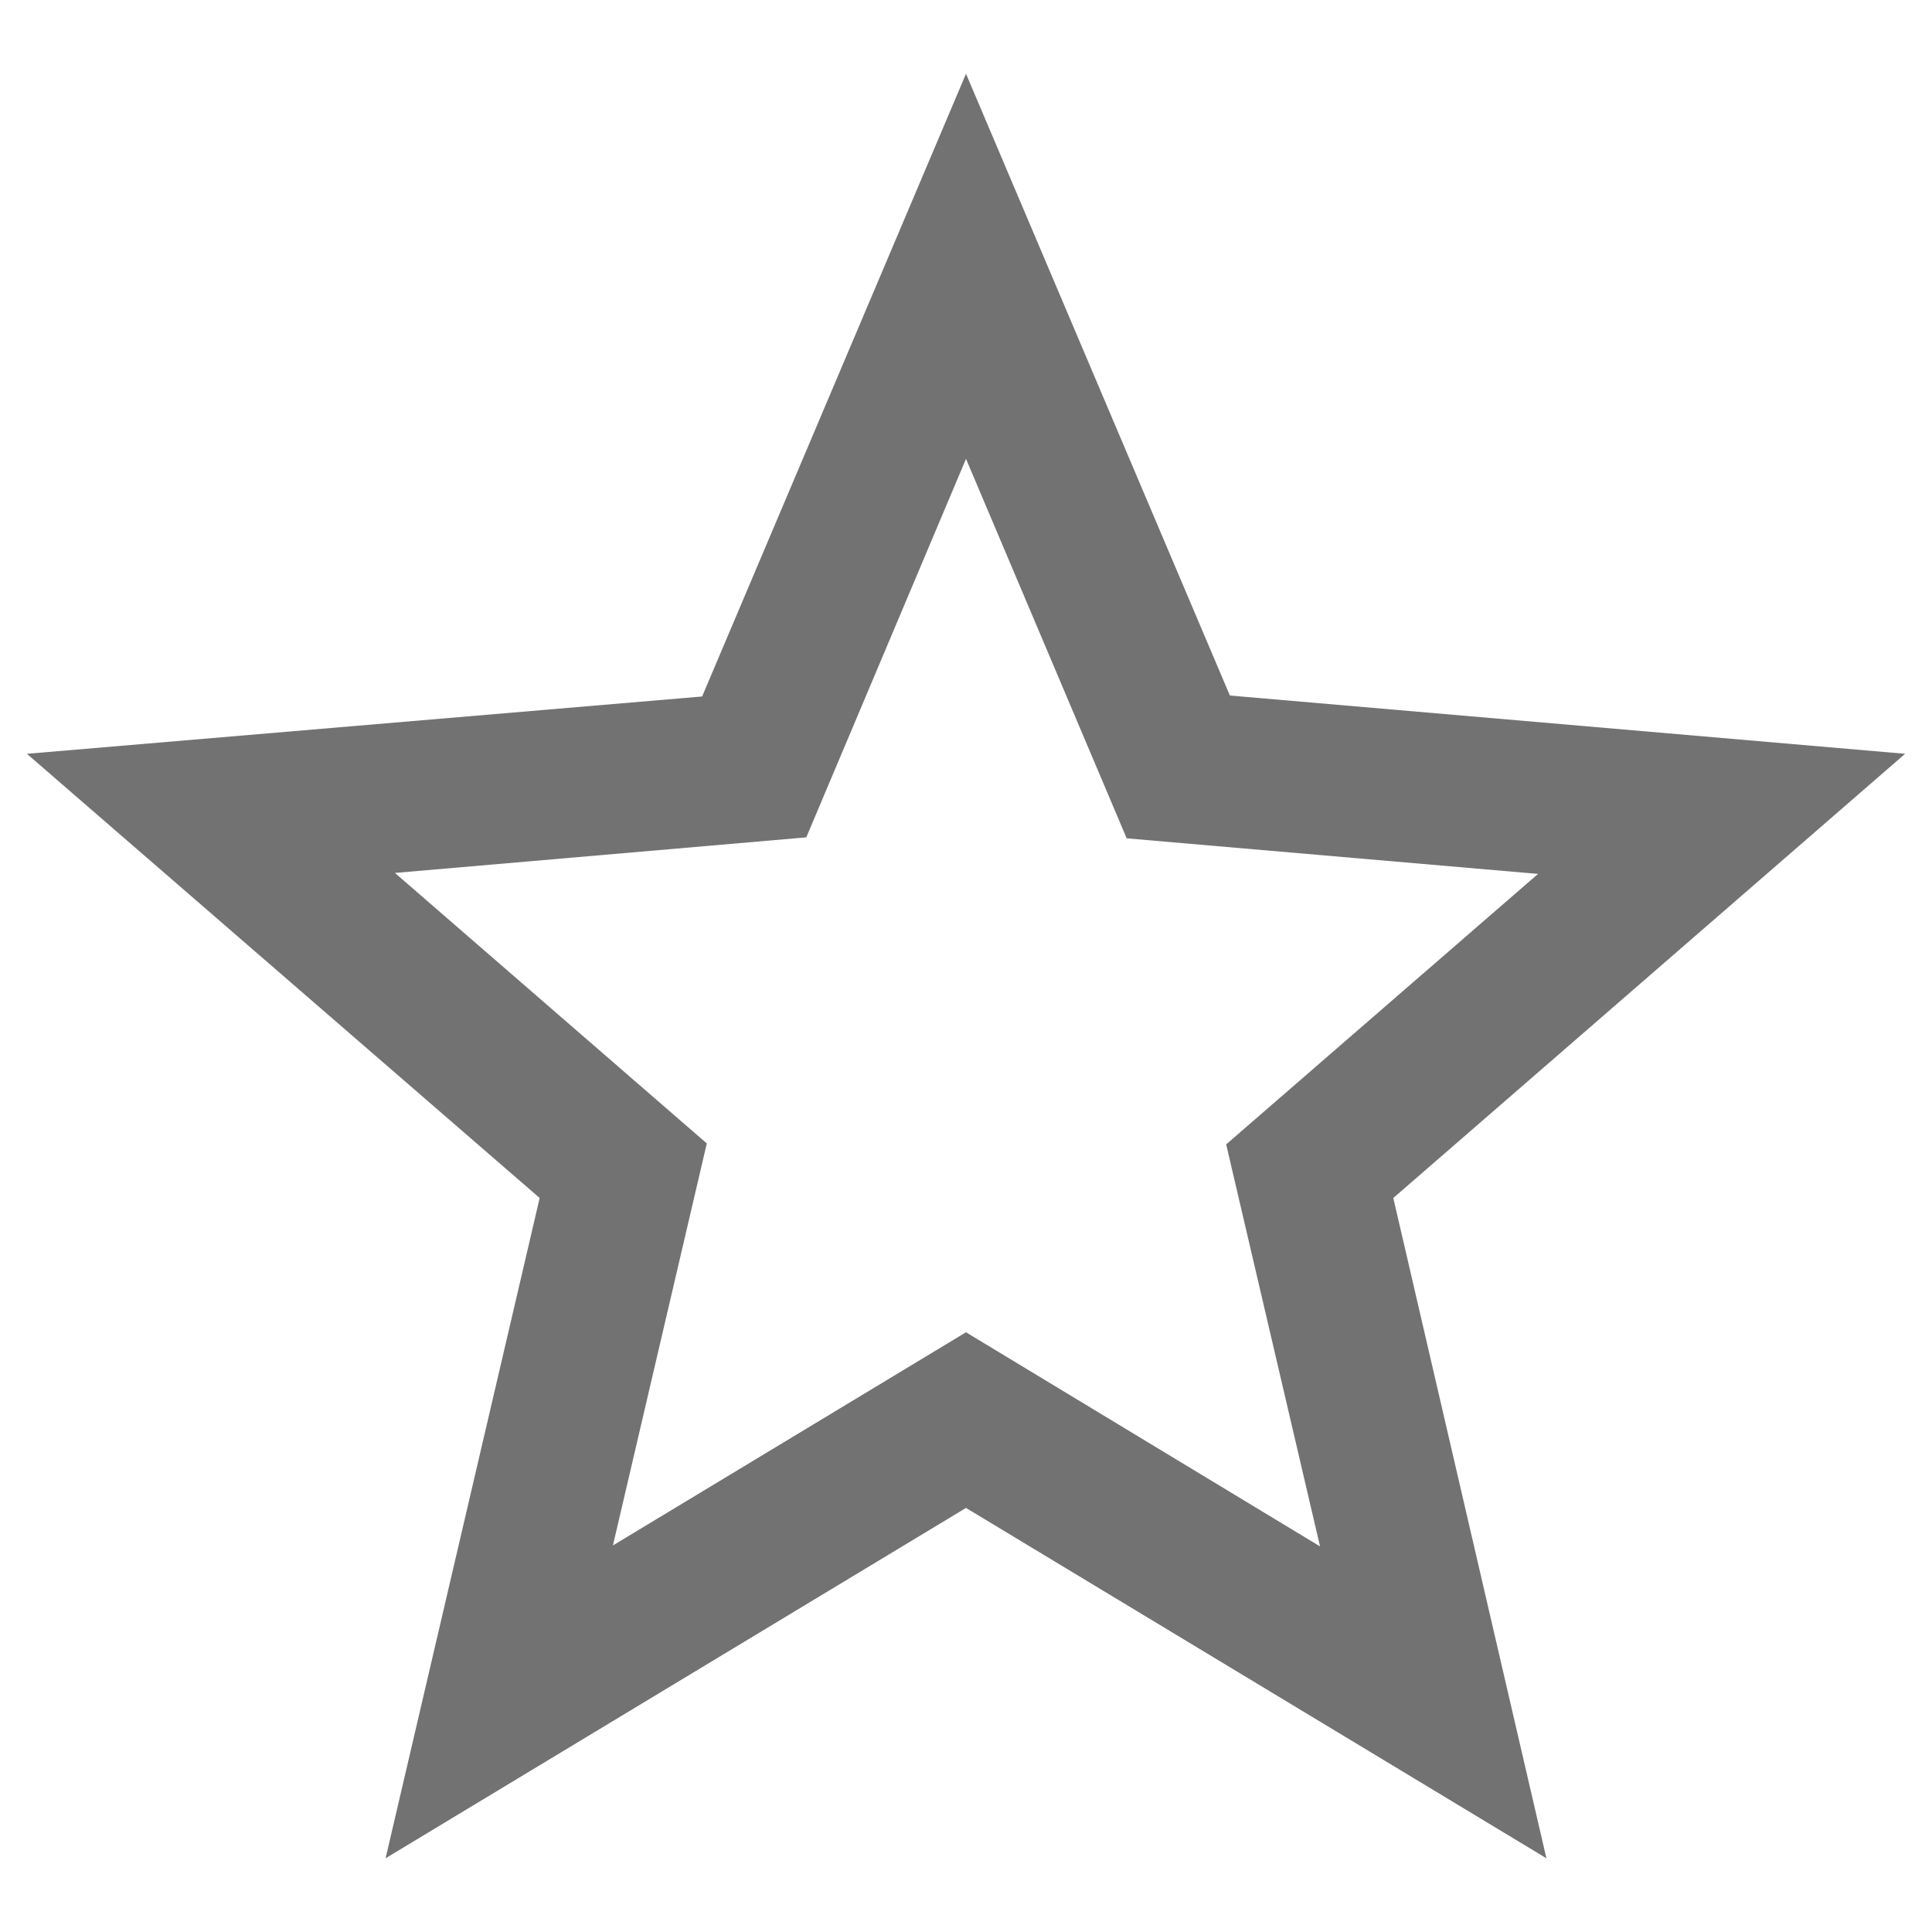 <svg width="12" height="12" viewBox="0 0 12 12" fill="none" xmlns="http://www.w3.org/2000/svg">
<path fill-rule="evenodd" clip-rule="evenodd" d="M7.639 4.32L11.833 4.682L8.654 7.441L9.605 11.542L6 9.366L2.395 11.542L3.352 7.441L0.167 4.682L4.361 4.326L6 0.458L7.639 4.32ZM3.807 9.599L6 8.275L8.199 9.605L7.616 7.108L9.553 5.428L6.998 5.207L6 2.85L5.008 5.201L2.453 5.422L4.39 7.102L3.807 9.599Z" fill="#727272"/>
</svg>
